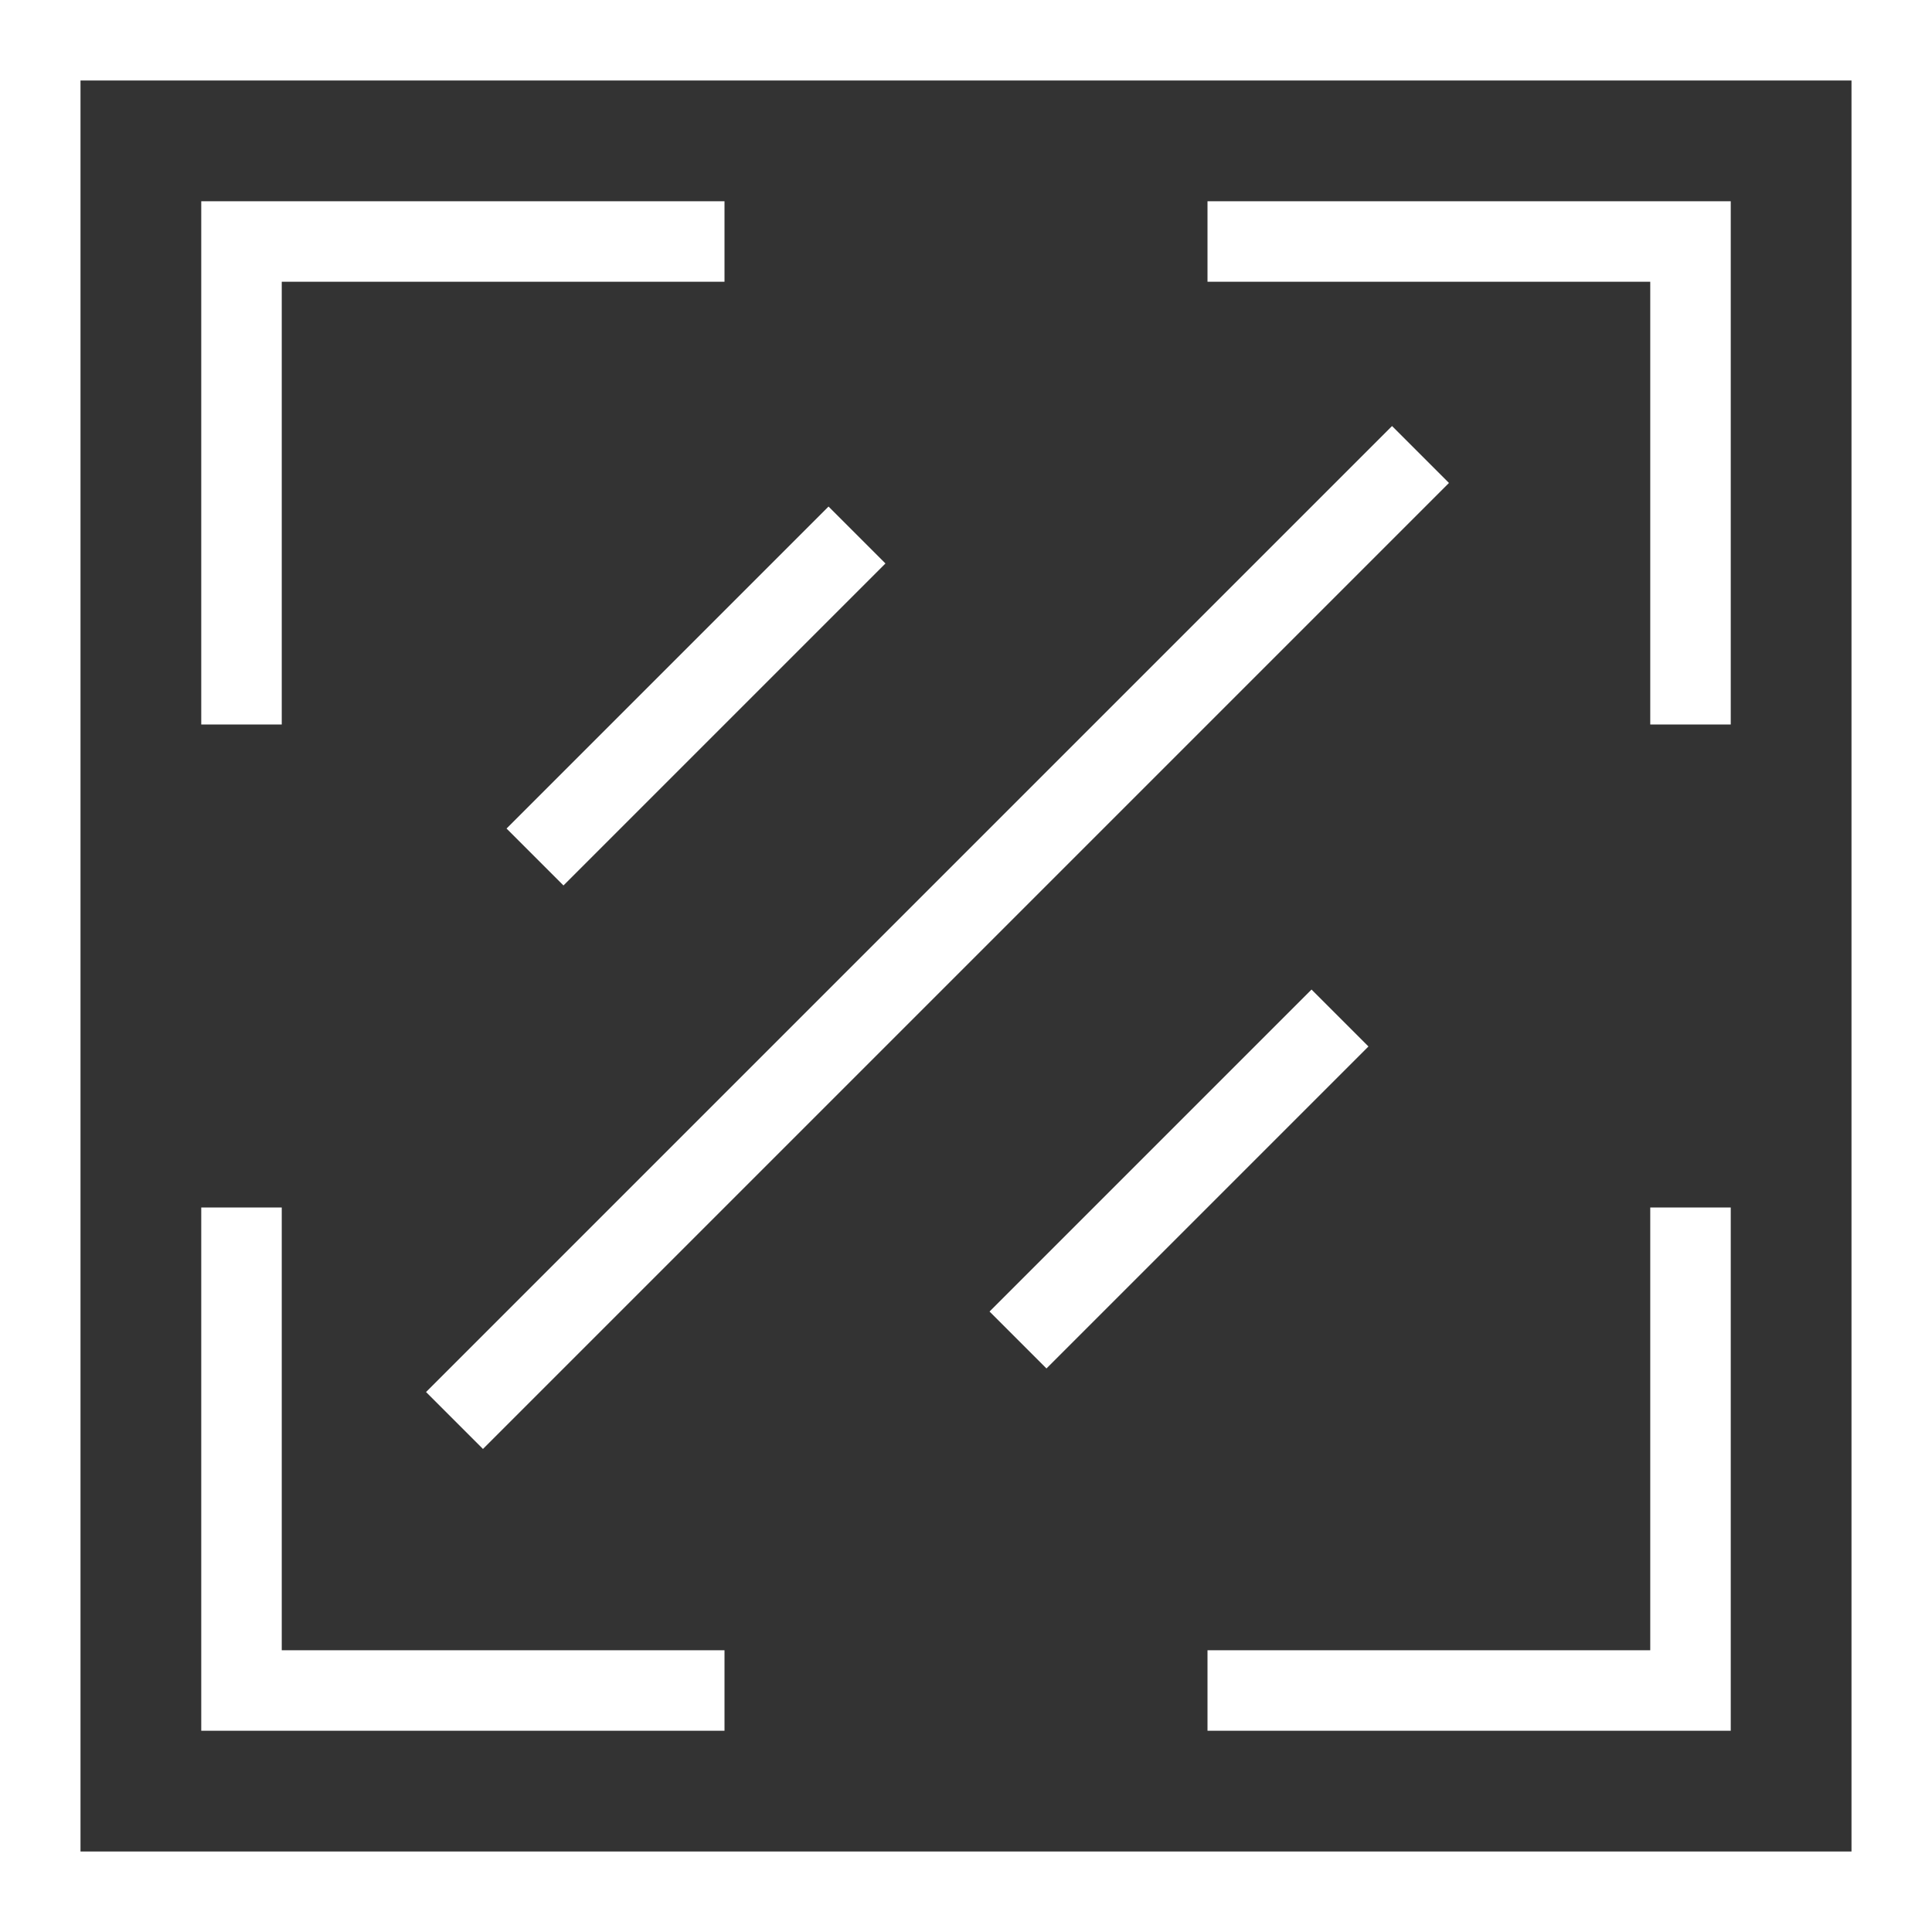 <svg width="24" height="24" viewBox="0 0 24 24" fill="none" xmlns="http://www.w3.org/2000/svg">
<rect x="0" y="0" width="24" height="24" fill="#333333" stroke="none"/>
<rect x="0.5" y="0.5" width="23" height="23" stroke="white"/>
<path d="M3 9V3H9" stroke="white"/>
<path d="M21 9V3H15" stroke="white"/>
<path d="M3 15V21H9" stroke="white"/>
<path d="M21 15V21H15" stroke="white"/>
<line x1="6.646" y1="10.646" x2="10.646" y2="6.646" stroke="white"/>
<line x1="12.646" y1="16.646" x2="16.646" y2="12.646" stroke="white"/>
<line x1="5.646" y1="17.646" x2="17.646" y2="5.646" stroke="white"/>
</svg>
